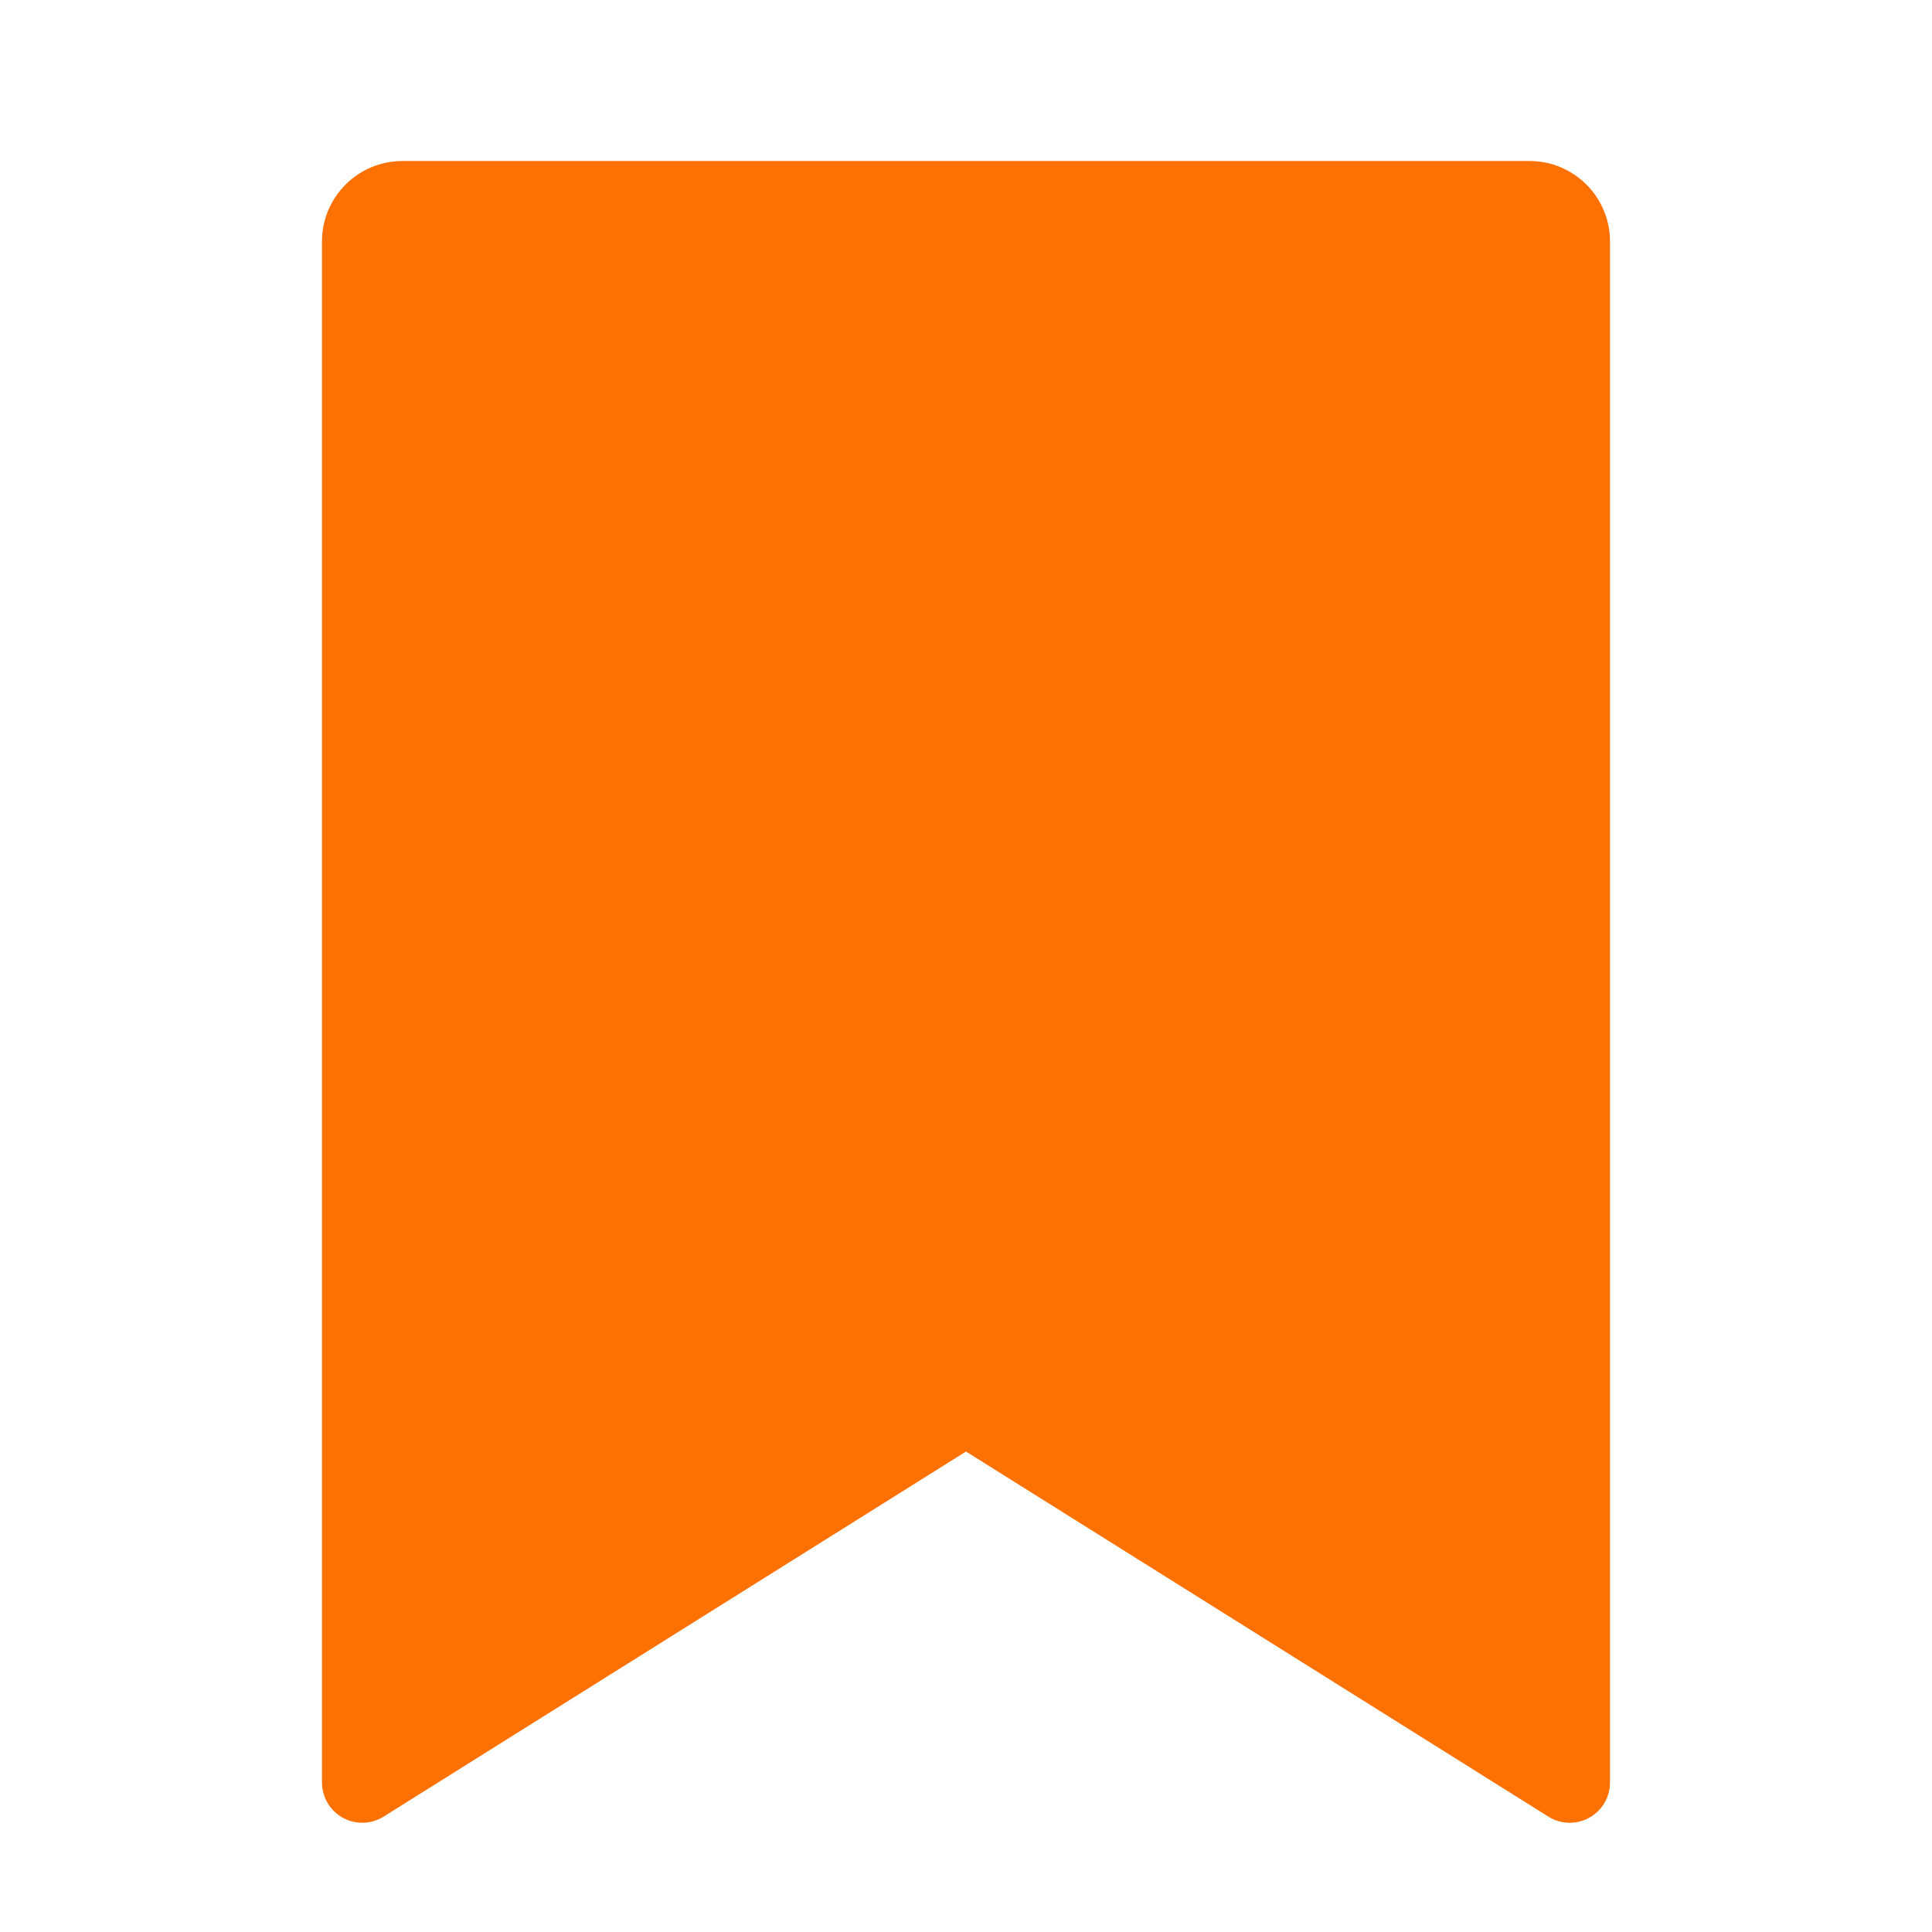 <svg width="32" height="32" viewBox="0 0 32 32" fill="none" xmlns="http://www.w3.org/2000/svg">
<path d="M6.667 2.667H25.334C26.07 2.667 26.667 3.263 26.667 4V29.524C26.667 29.892 26.368 30.191 26 30.191C25.875 30.191 25.752 30.156 25.646 30.089L16 24.042L6.354 30.089C6.042 30.285 5.631 30.19 5.435 29.878C5.369 29.772 5.333 29.65 5.333 29.524V4C5.333 3.263 5.93 2.667 6.667 2.667Z" fill="#FD7103"/>
</svg>
